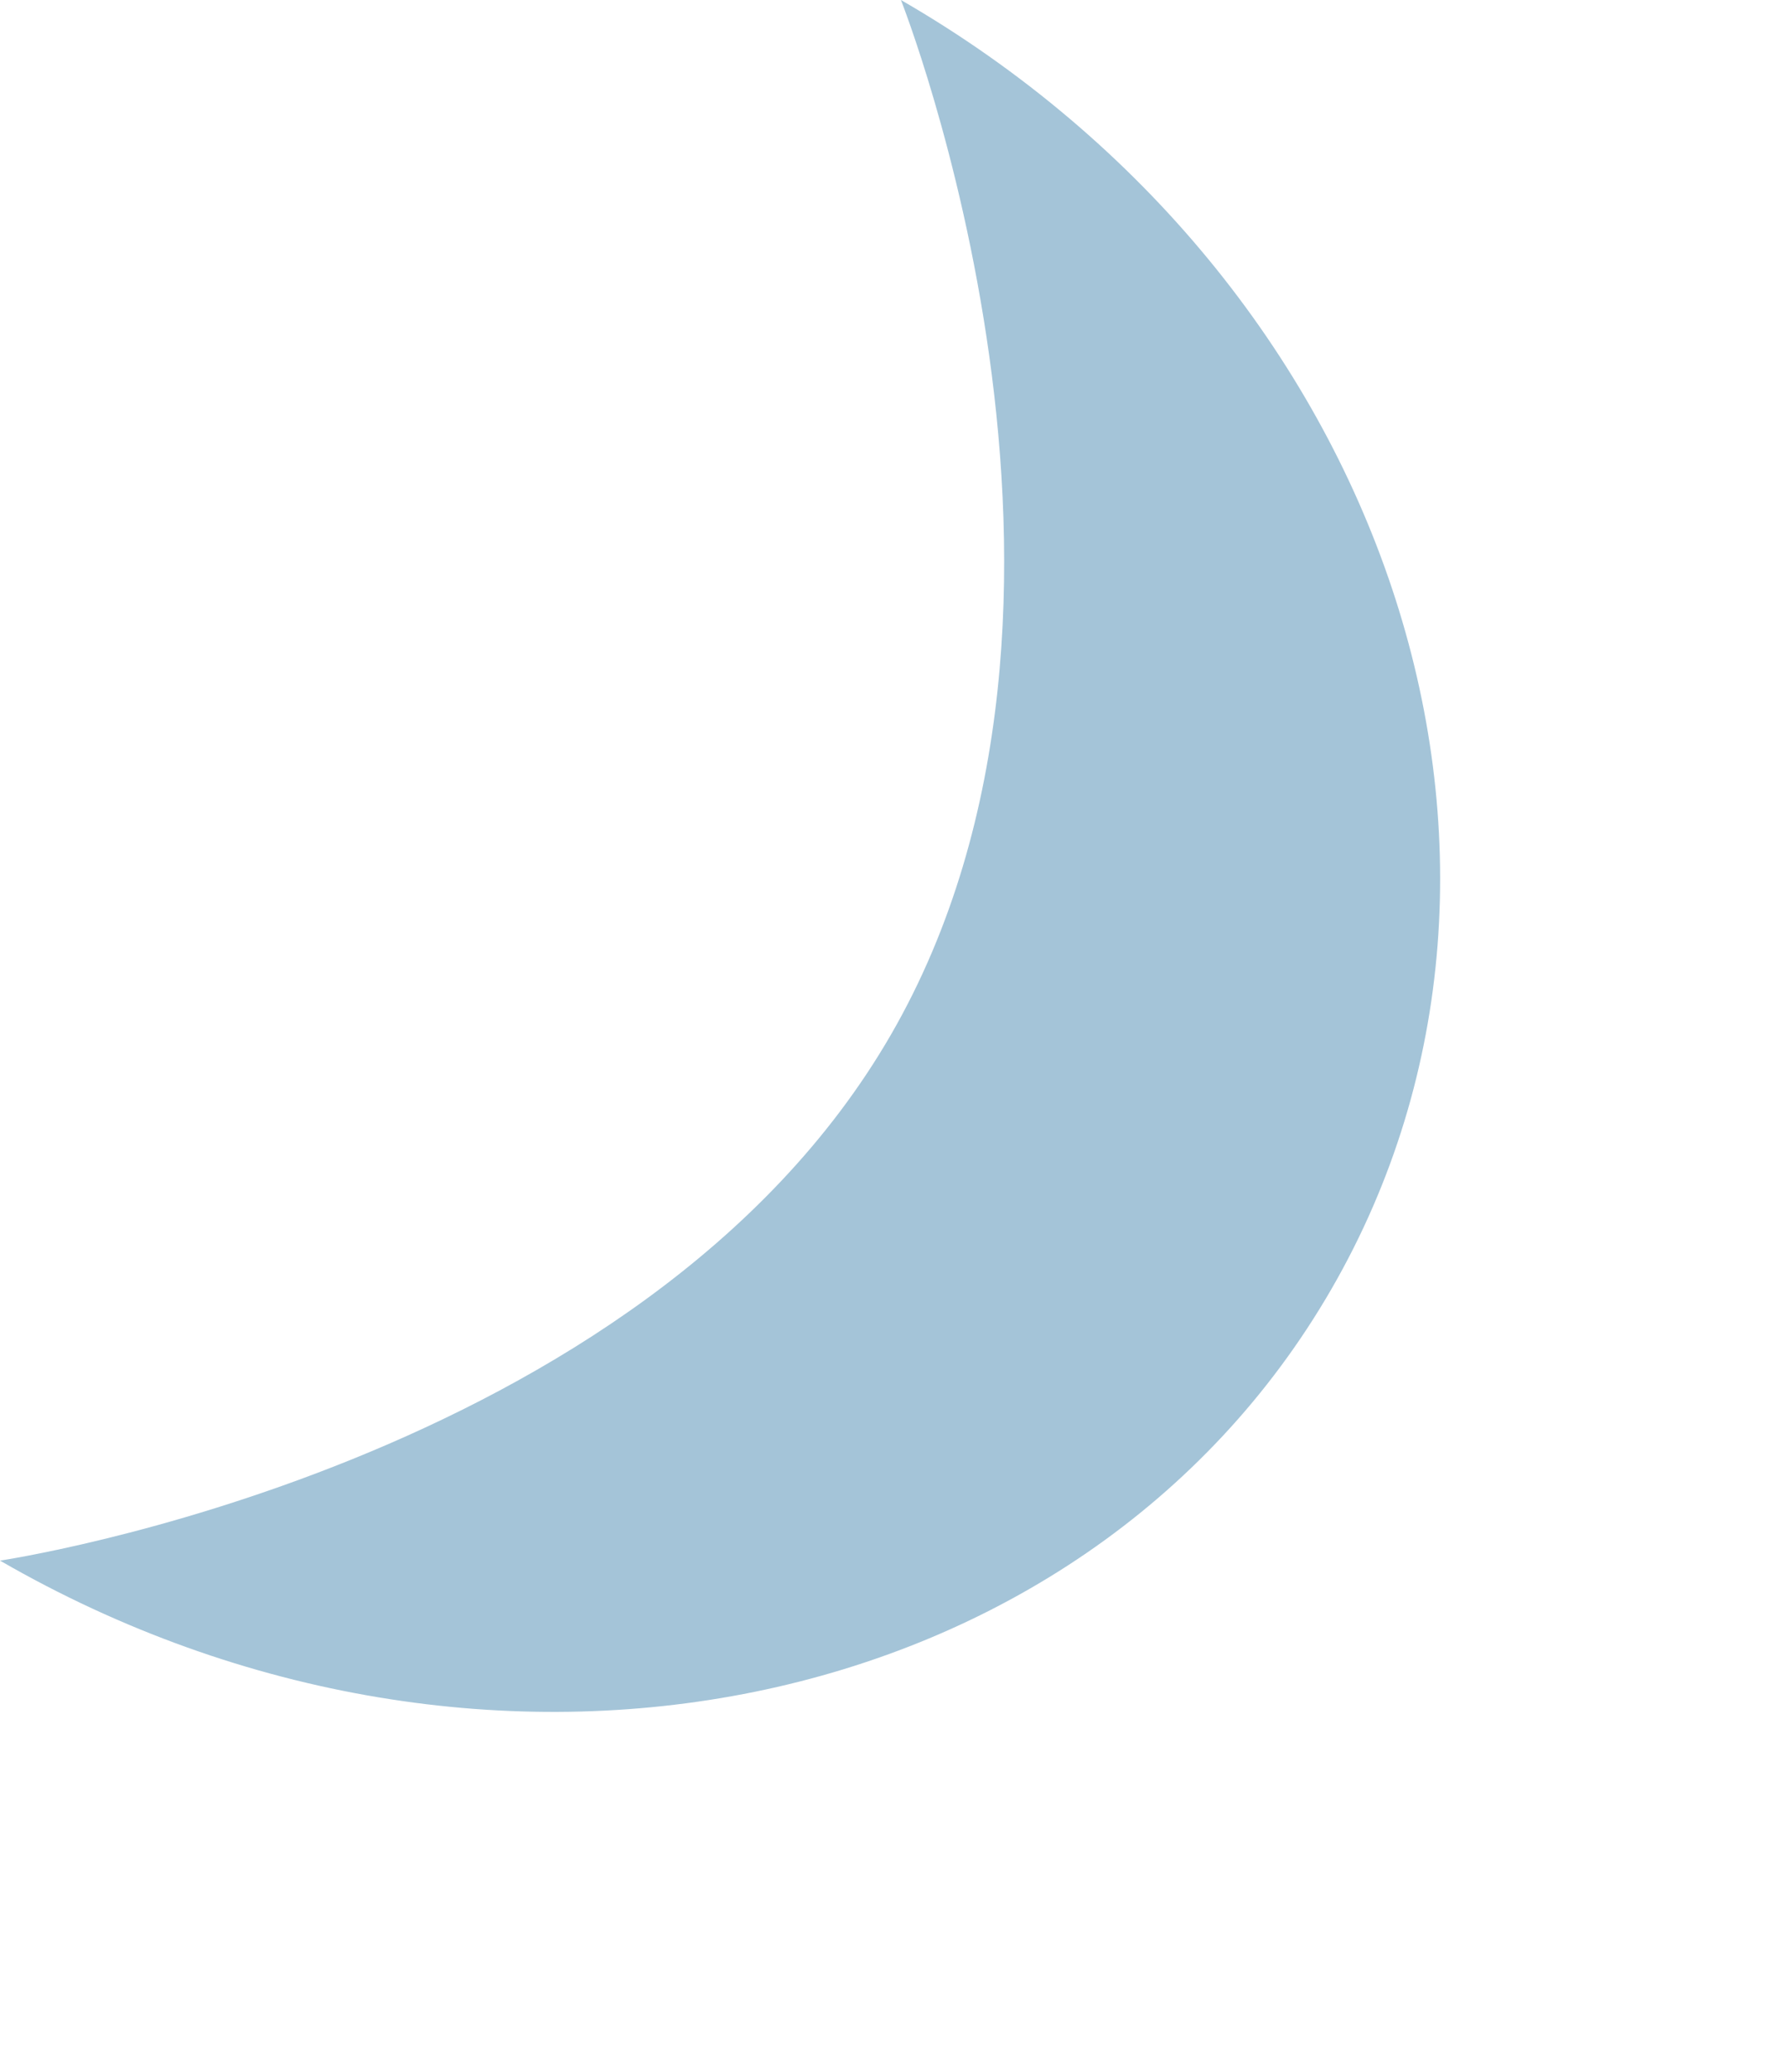 <svg width="50" height="58" viewBox="0 0 50 58" fill="none" xmlns="http://www.w3.org/2000/svg">
<path d="M24.943 28.962C17.978 41.026 -3.75842e-05 43.685 -3.75842e-05 43.685C13.621 51.55 30.31 48.146 37.275 36.082C44.239 24.019 38.843 7.864 25.222 1.31726e-05C25.222 1.31726e-05 31.907 16.899 24.943 28.962Z" fill="#A4C4D8"/>
</svg>
